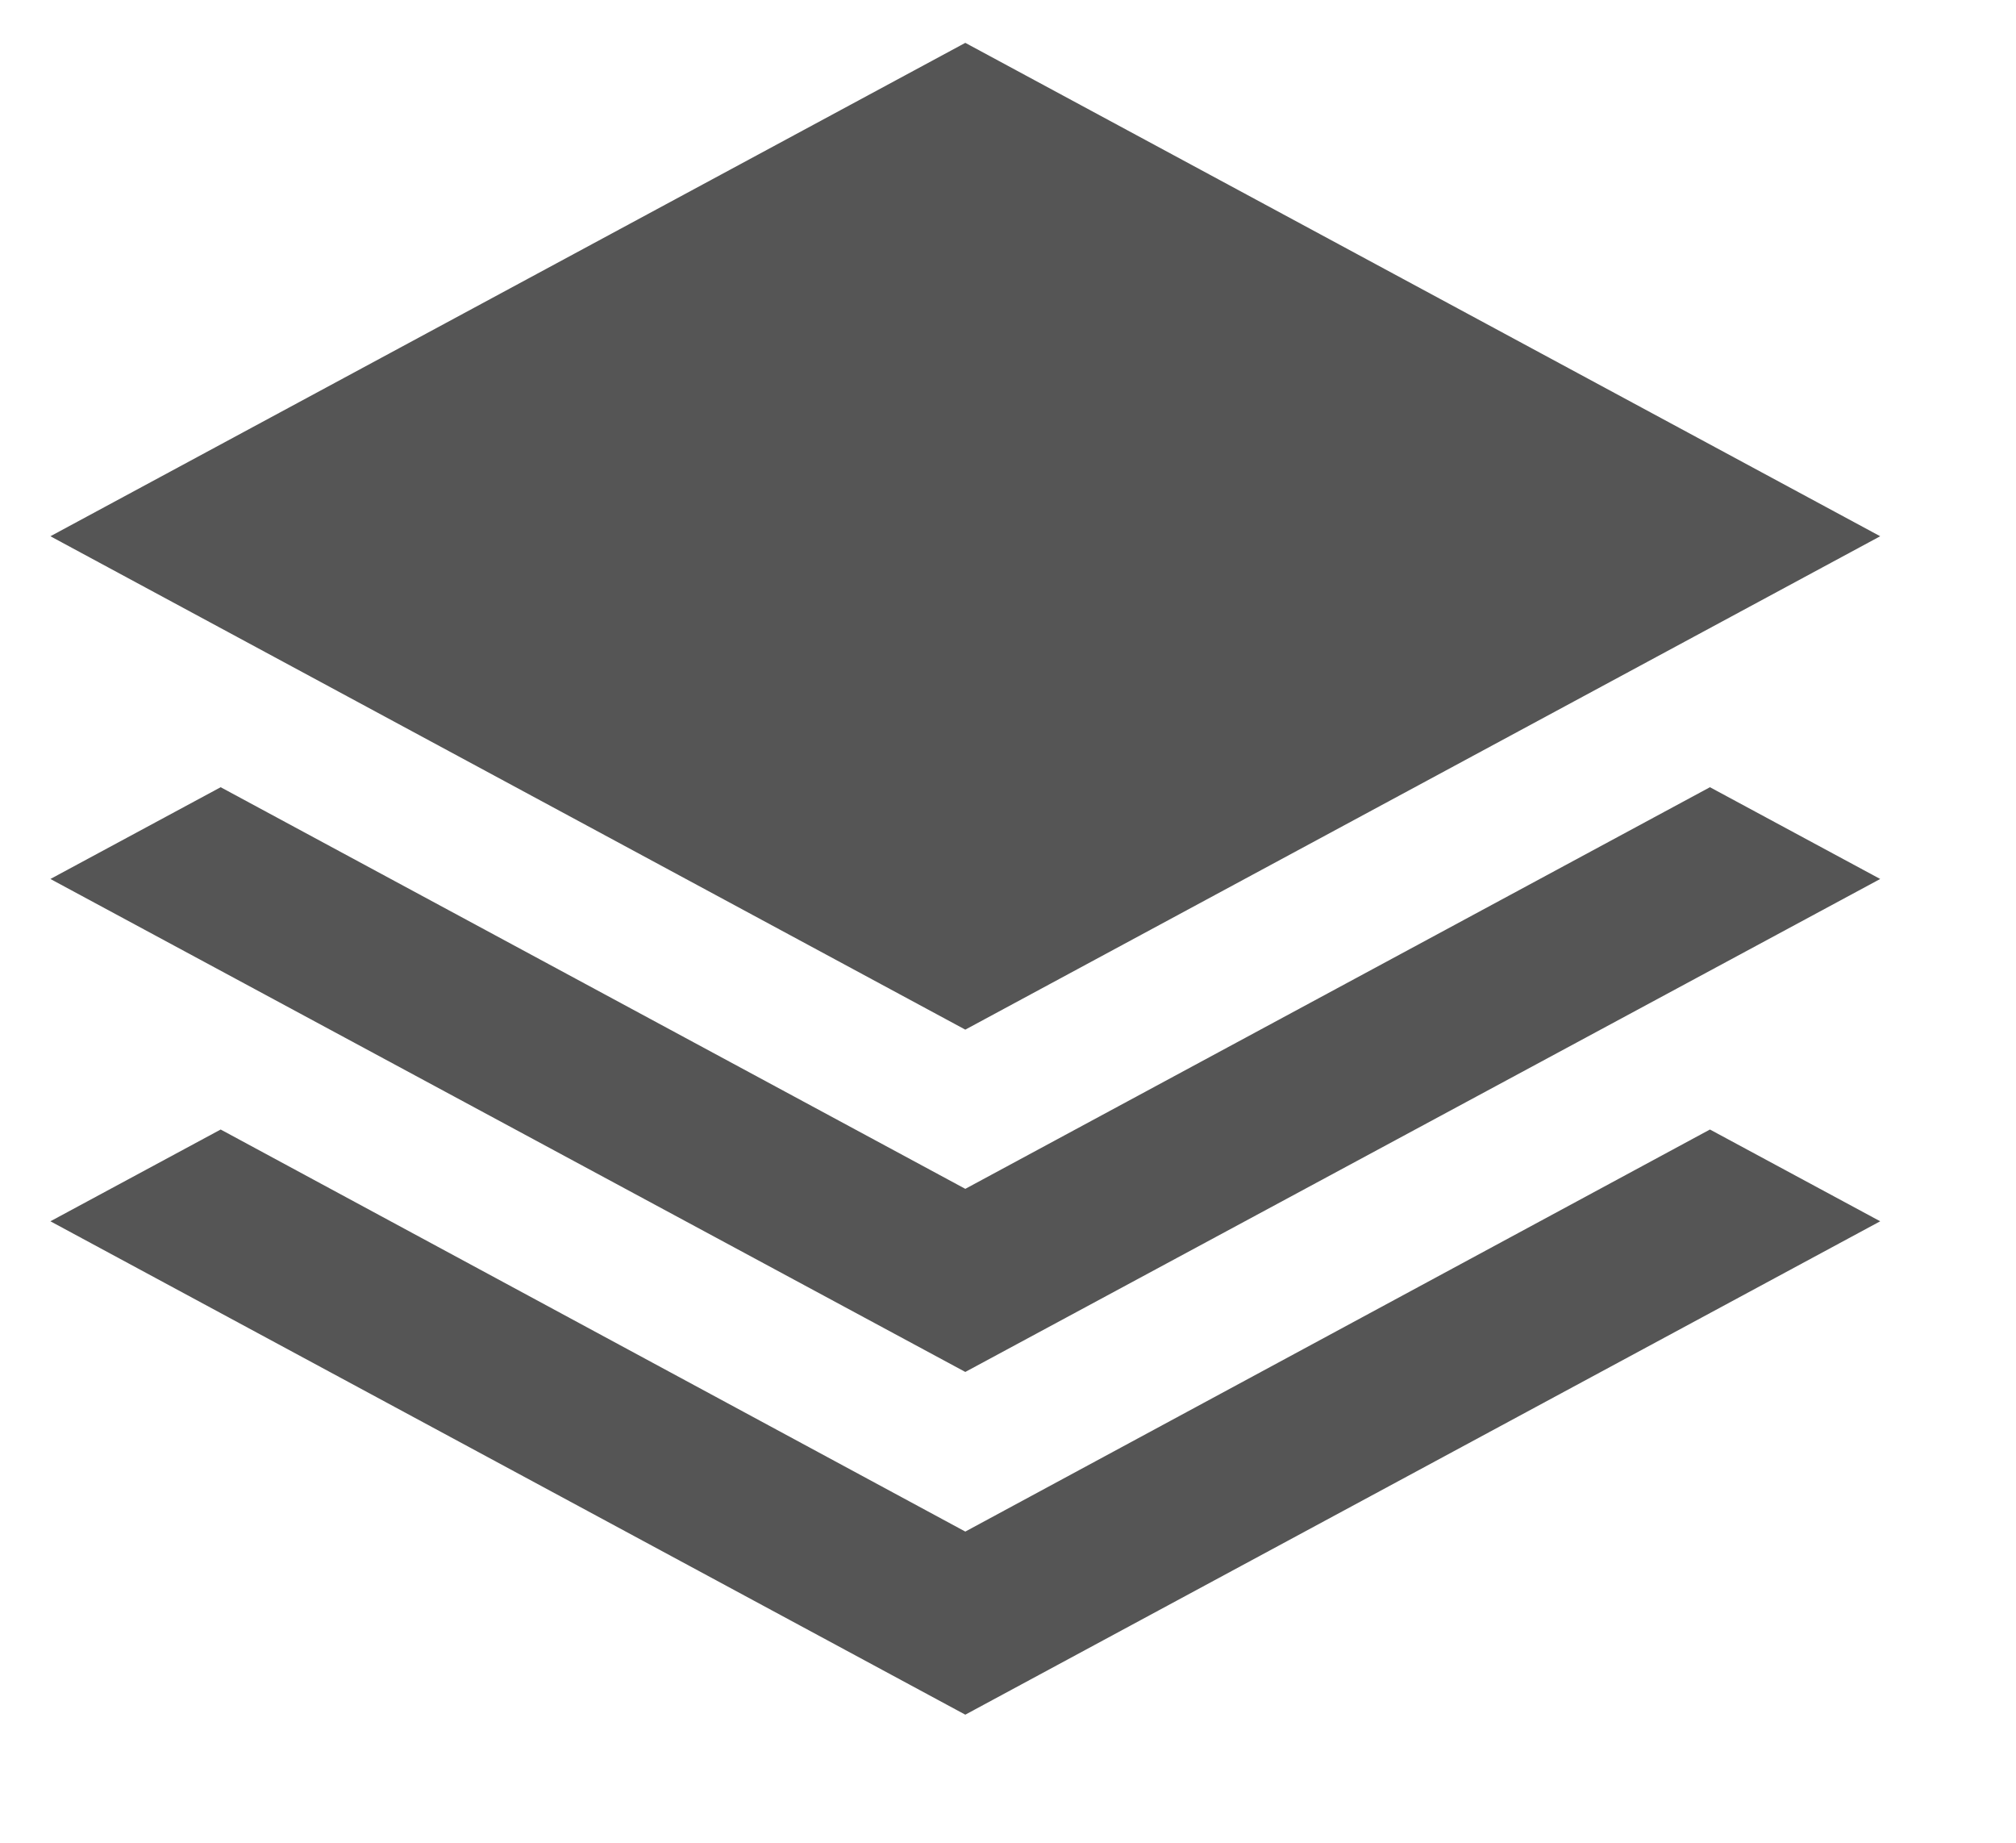 <?xml version="1.0" encoding="UTF-8" standalone="no"?>
<!DOCTYPE svg PUBLIC "-//W3C//DTD SVG 1.1//EN" "http://www.w3.org/Graphics/SVG/1.1/DTD/svg11.dtd">
<svg version="1.1" xmlns="http://www.w3.org/2000/svg" xmlns:xlink="http://www.w3.org/1999/xlink" preserveAspectRatio="xMidYMid meet" viewBox="-0.586 -0.894 46.873 43.177" width="42.87" height="39.18"><defs><path d="M43.29 11.67L21.85 23.23L0.41 11.67L21.85 0.11L43.29 11.67ZM39.3 17.55L43.29 19.7L21.85 31.25L0.41 19.7L4.4 17.55L21.85 26.96L39.3 17.55ZM39.3 25.57L43.29 27.72L21.85 39.28L0.41 27.72L4.4 25.57L21.85 34.99L39.3 25.57Z" id="k8peqo8EI0"></path></defs><g><g><use xlink:href="#k8peqo8EI0" opacity="1" fill="#555555" fill-opacity="1"></use><g><use xlink:href="#k8peqo8EI0" opacity="1" fill-opacity="0" stroke="#000000" stroke-width="1" stroke-opacity="0"></use></g></g></g></svg>